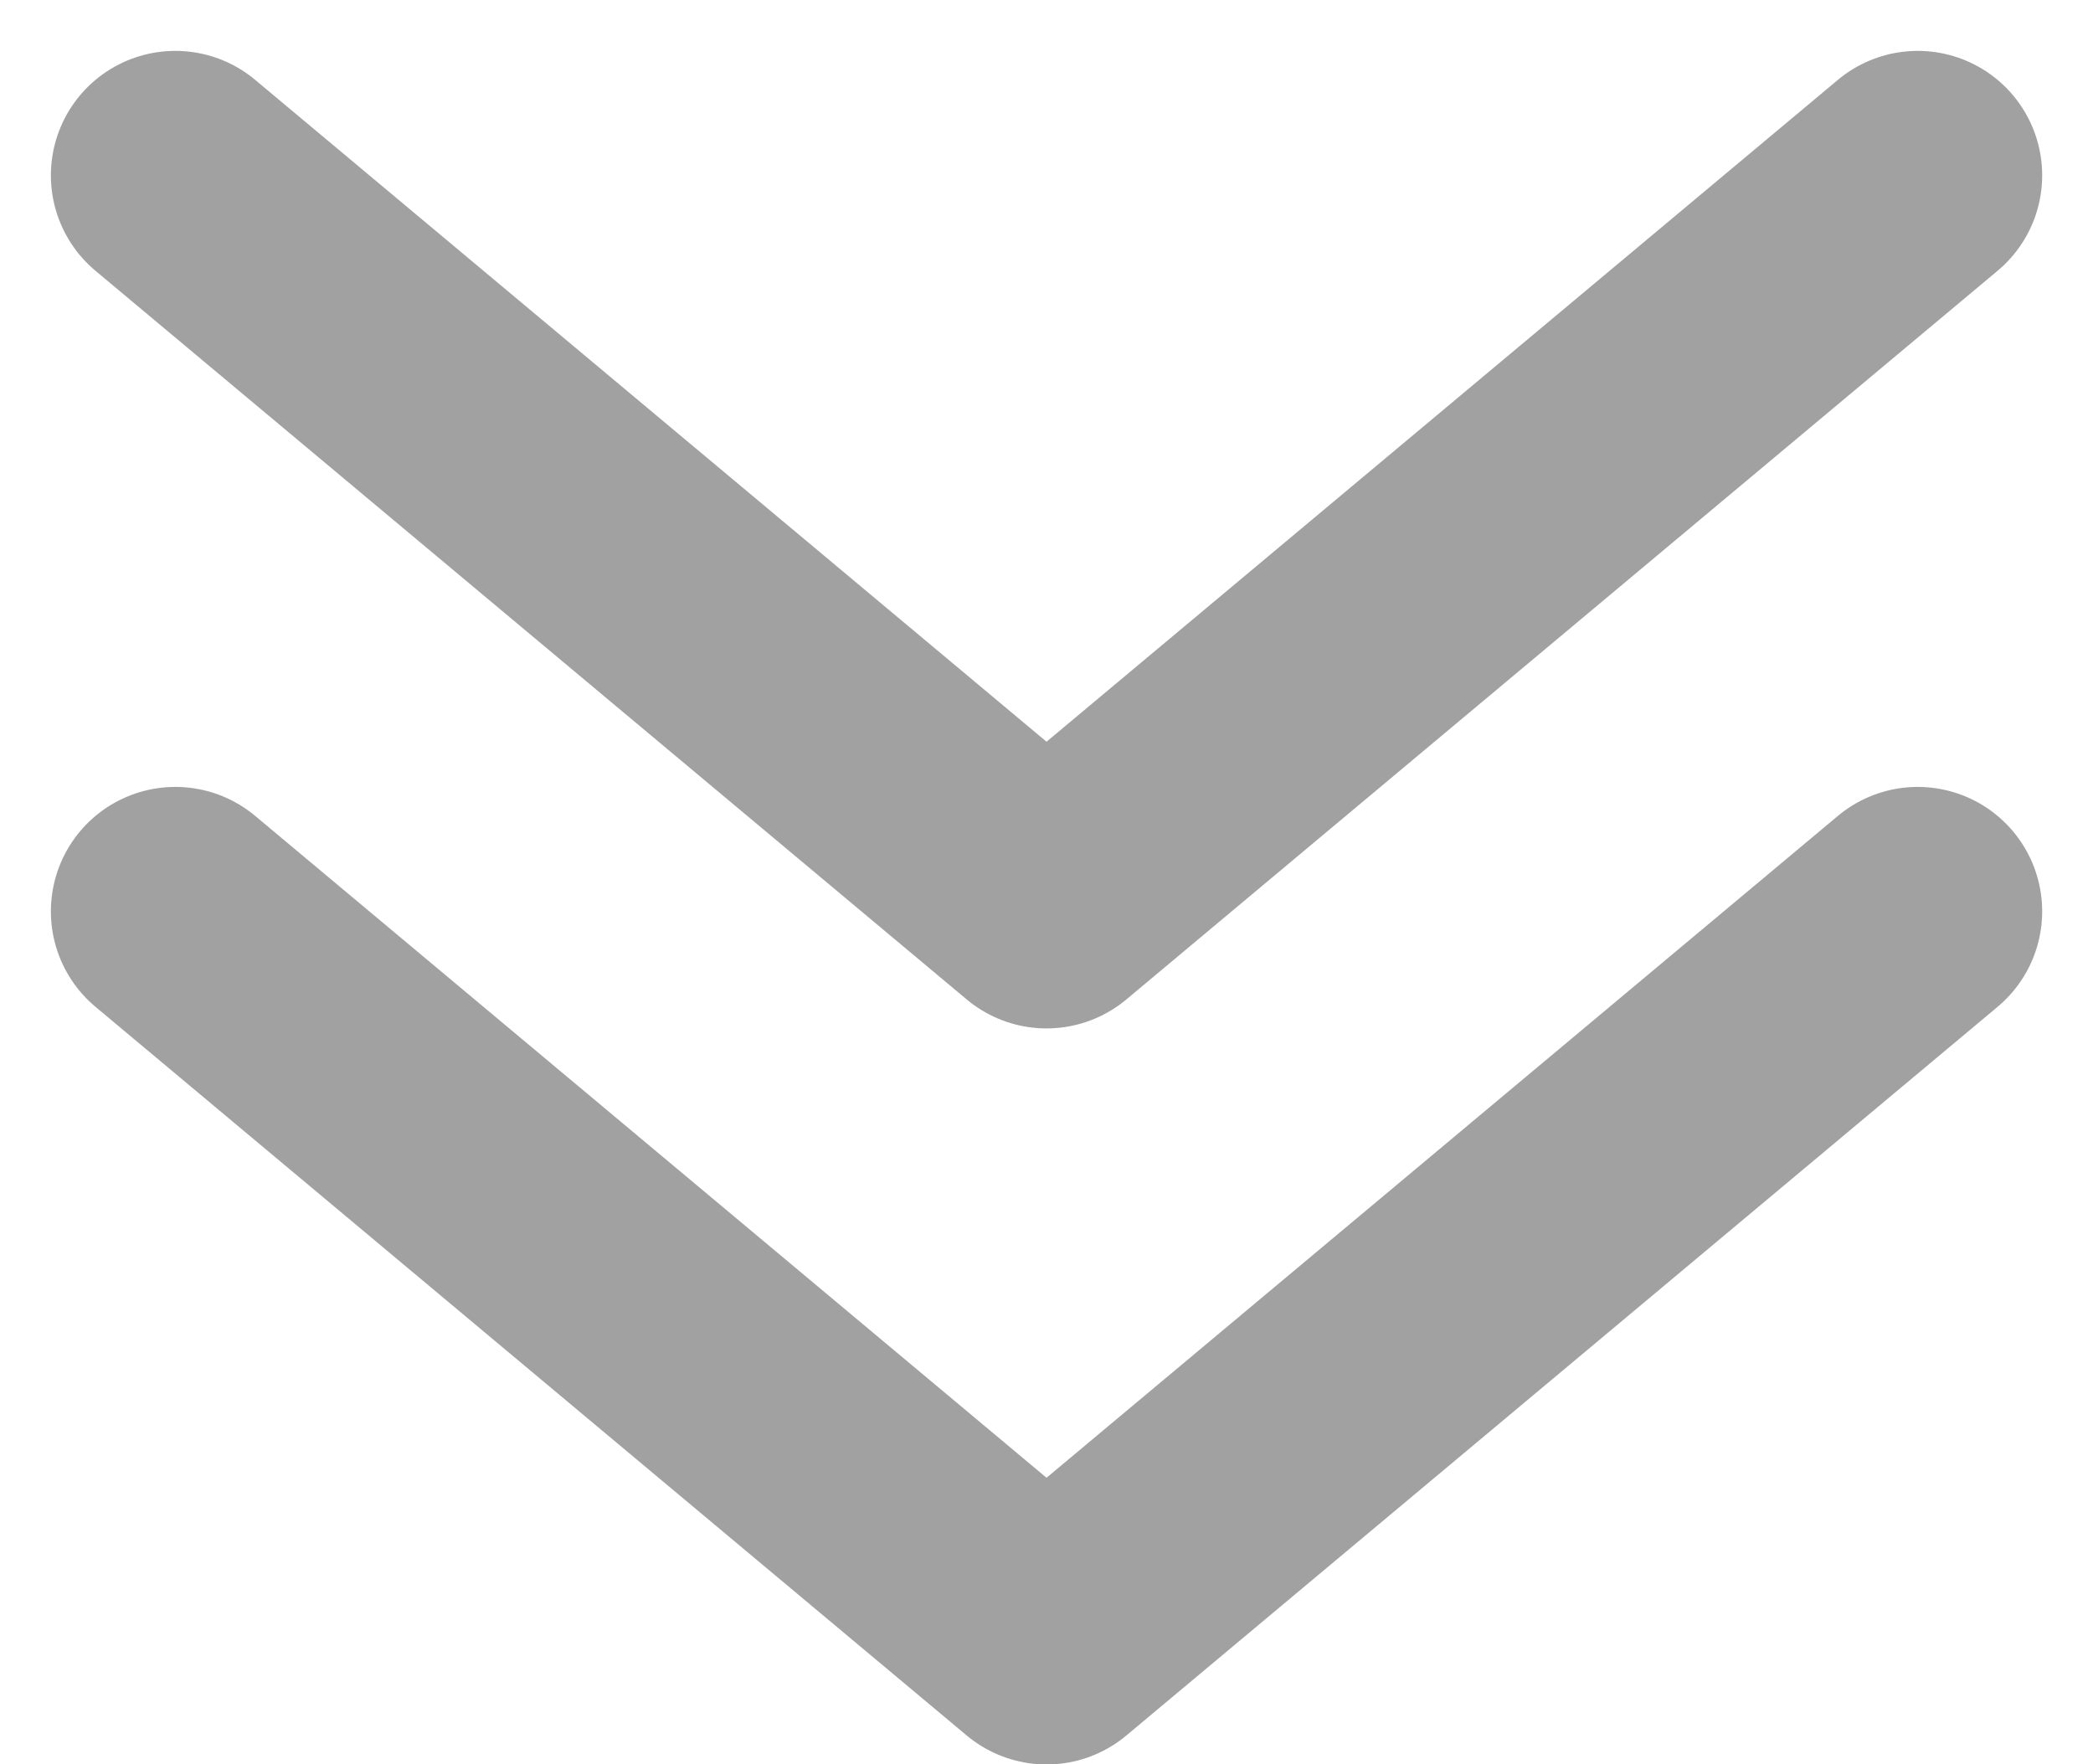 <svg xmlns="http://www.w3.org/2000/svg" width="42.043" height="35.442" viewBox="0 0 42.043 35.442">
  <g id="arrdown" transform="translate(3.522 3.522)">
    <path id="路径_12" data-name="路径 12" d="M14.636,0,0,17.5,14.636,35" transform="translate(0 14.636) rotate(-90)" fill="none" stroke="#a1a1a1" stroke-linecap="round" stroke-linejoin="round" stroke-width="5"/>
    <path id="路径_13" data-name="路径 13" d="M14.636,0,0,17.5,14.636,35" transform="translate(0 29.421) rotate(-90)" fill="none" stroke="#a1a1a1" stroke-linecap="round" stroke-linejoin="round" stroke-width="5"/>
  </g>
</svg>
